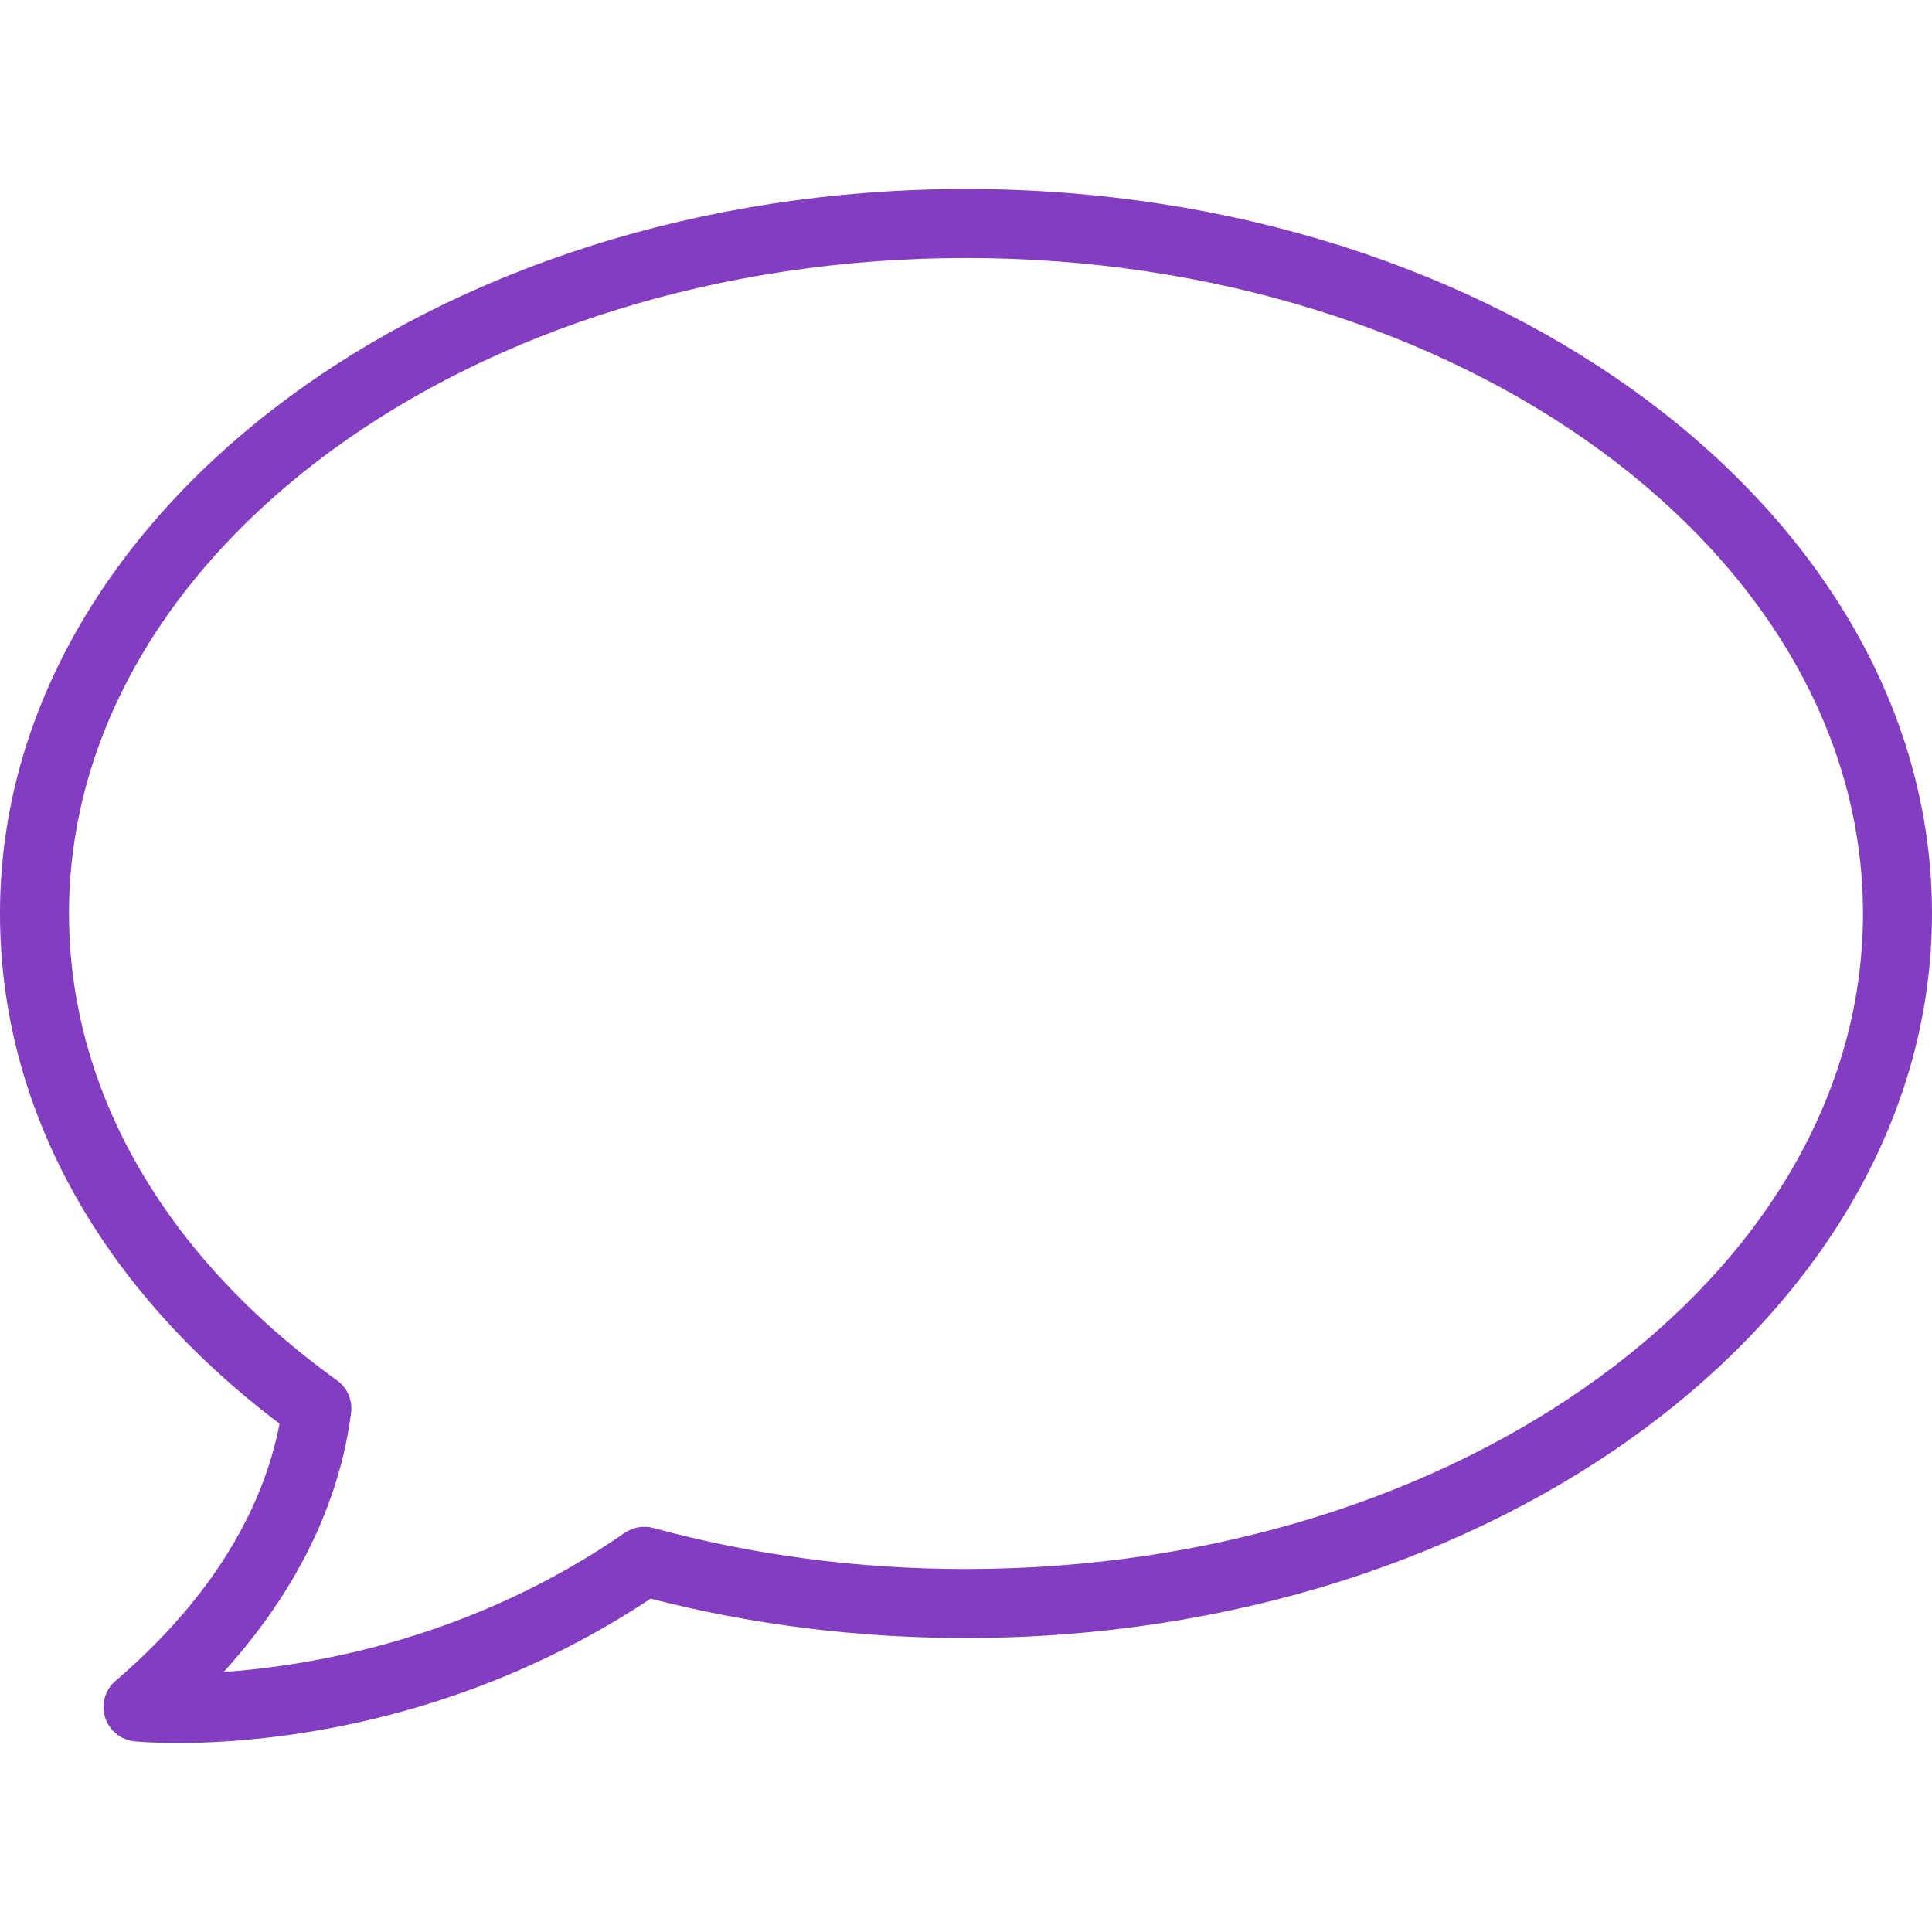 <?xml version="1.0" encoding="iso-8859-1"?>
<!-- Uploaded to: SVG Repo, www.svgrepo.com, Generator: SVG Repo Mixer Tools -->
<svg fill="#823DC1" height="800px" width="800px" version="1.1" id="Layer_1" xmlns="http://www.w3.org/2000/svg" xmlns:xlink="http://www.w3.org/1999/xlink" 
	 viewBox="0 0 512 512" xml:space="preserve">
<g>
	<g>
		<path d="M256,50.089c-141.161,0-256,86.134-256,192c0,51.25,26.259,99.071,74.08,135.205
			c-3.411,17.929-13.982,42.866-43.455,68.143c-2.786,2.375-3.875,6.188-2.777,9.679c1.098,3.491,4.17,5.991,7.812,6.357
			c0.661,0.062,4.732,0.438,11.42,0.438c22.375,0,74.036-4.197,125.348-38.259c26.821,6.928,54.911,10.438,83.571,10.438
			c141.161,0,256-86.134,256-192S397.161,50.089,256,50.089z M256,415.804c-28.491,0-56.366-3.661-82.848-10.875
			c-2.58-0.696-5.375-0.232-7.598,1.304C125.357,434,83.777,441.366,59.277,443.089c23.634-26.045,31.536-51.063,33.768-68.714
			c0.42-3.321-1.009-6.607-3.732-8.563c-45.804-32.973-71.027-76.911-71.027-123.723C18.286,146.303,124.92,68.375,256,68.375
			c131.08,0,237.714,77.928,237.714,173.714C493.714,337.875,387.08,415.804,256,415.804z"/>
	</g>
</g>
</svg>